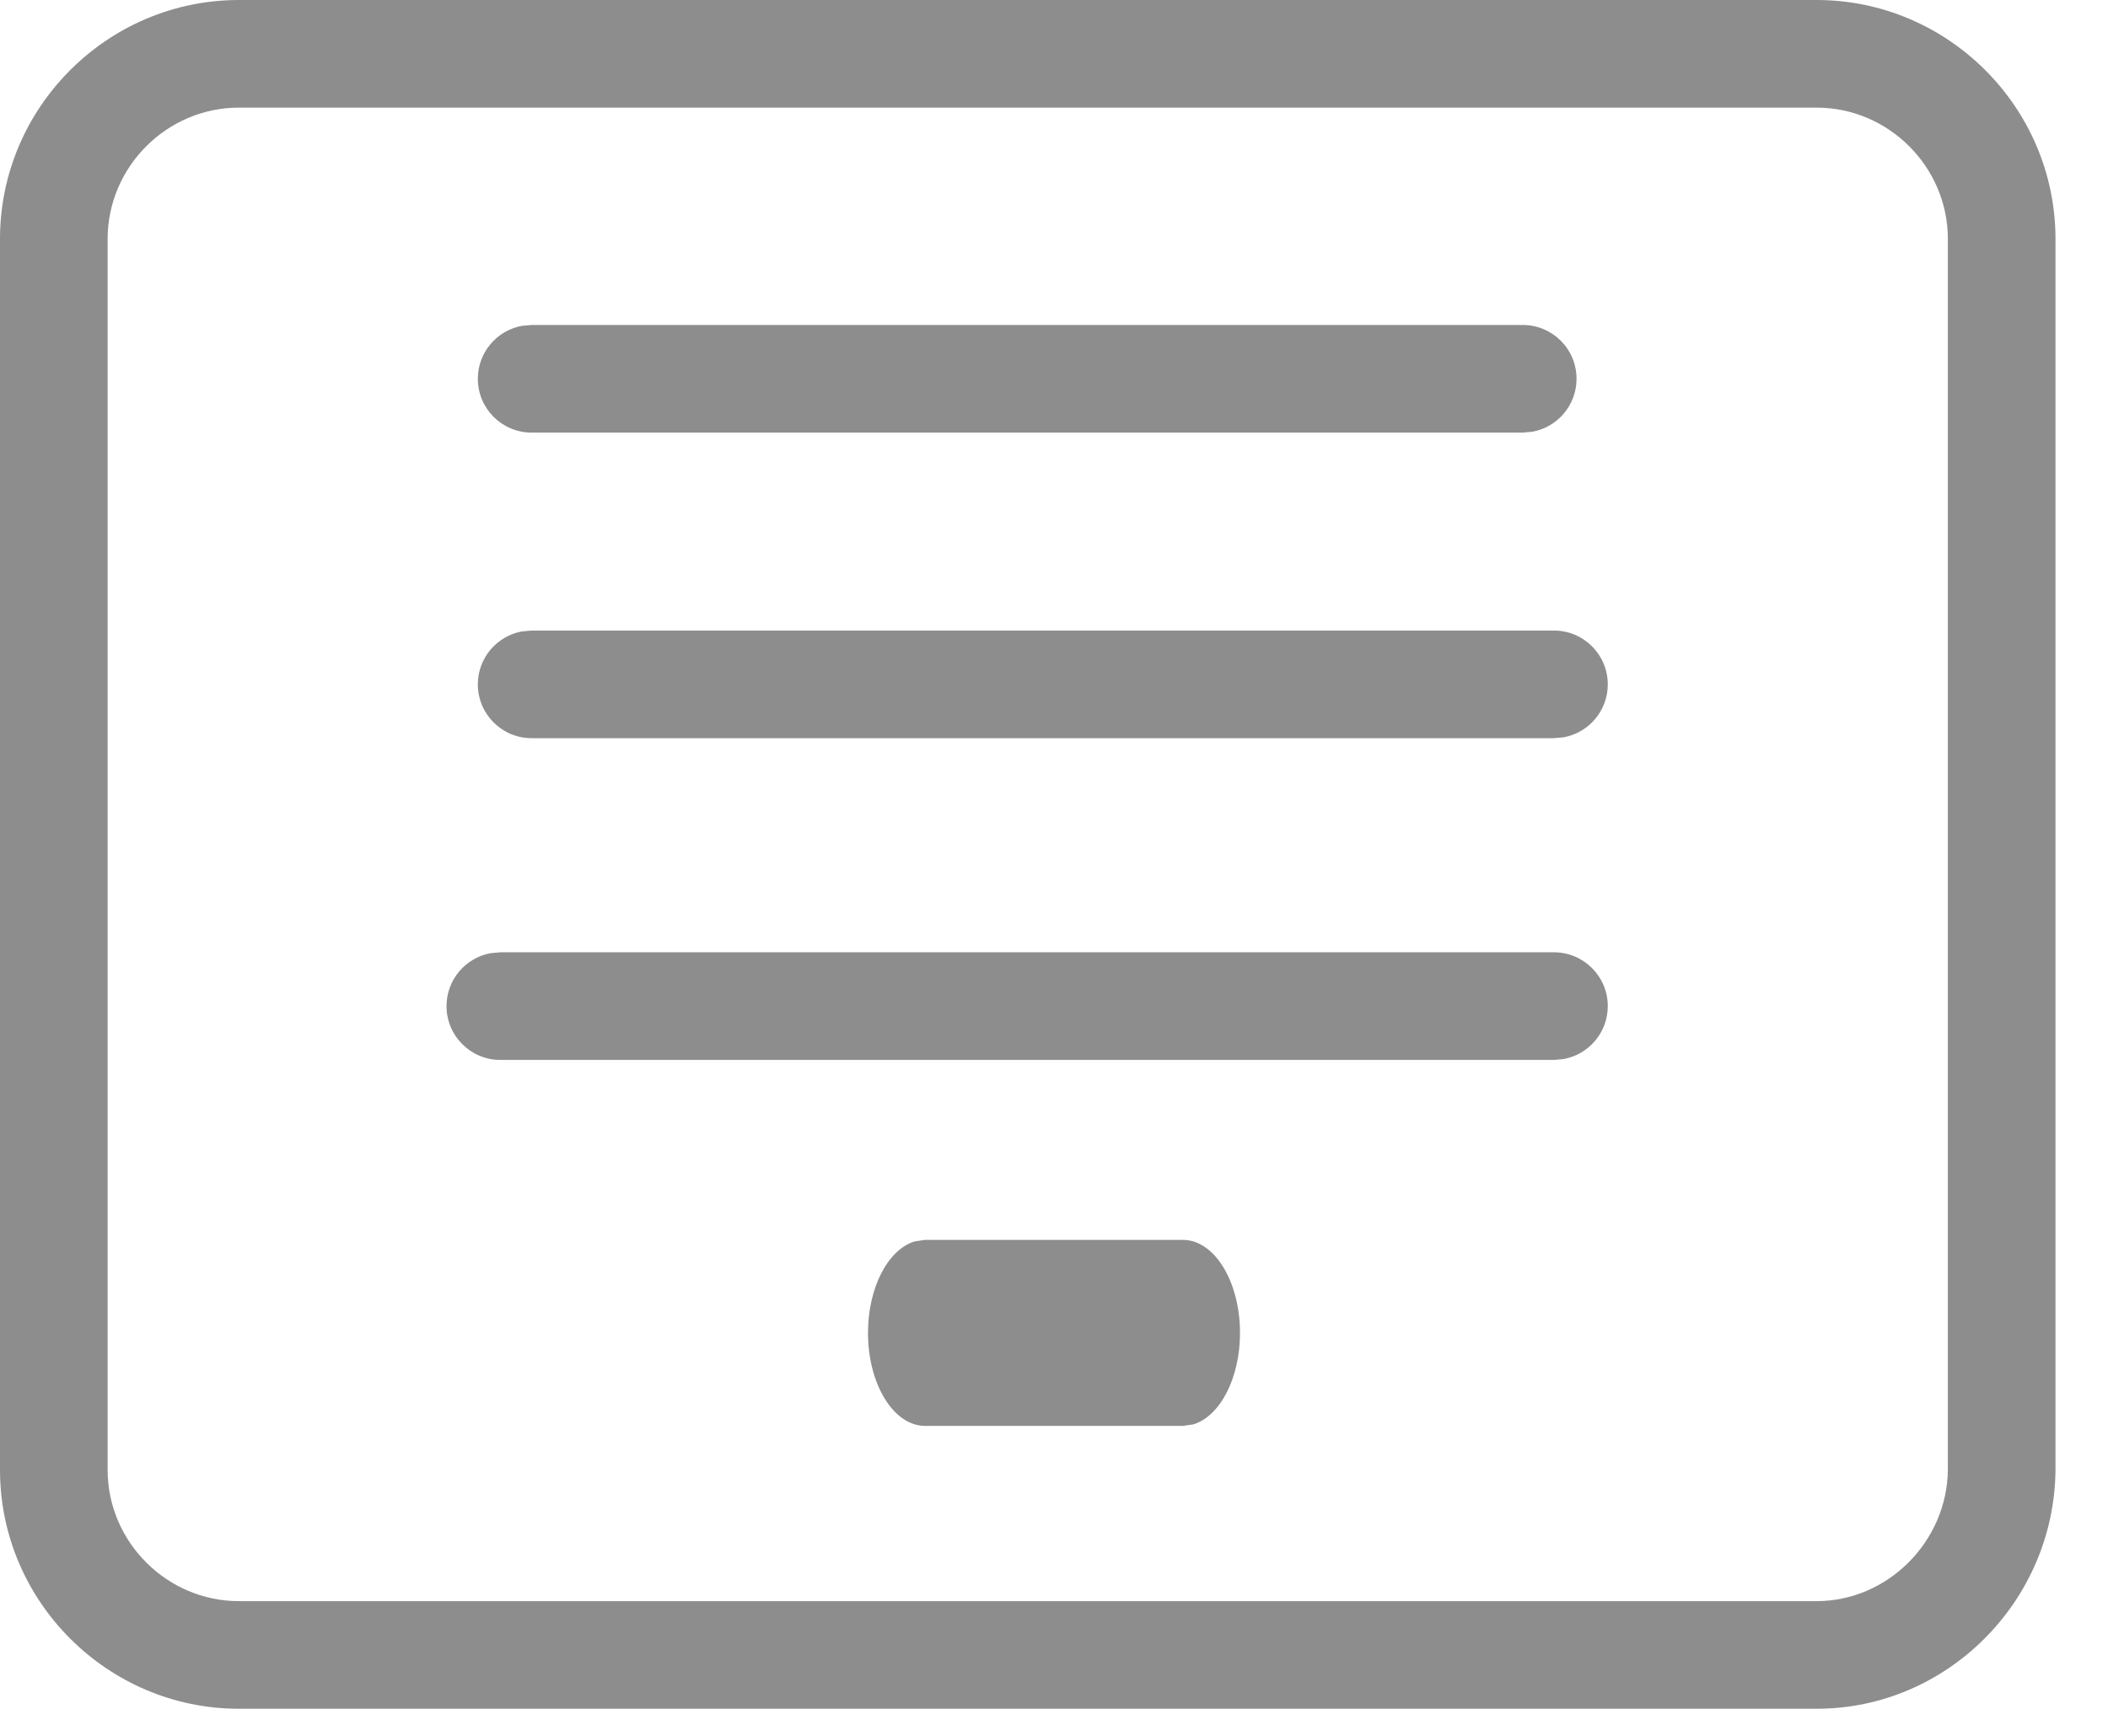 <svg xmlns="http://www.w3.org/2000/svg" width="34" height="28" viewBox="0 0 34 28">
    <g fill="#8D8D8D">
        <path d="M24.56 5.242c.48 0 .868.388.868.868 0 .426-.307.78-.712.854l-.156.014H8.574c-.479 0-.867-.389-.867-.868 0-.426.307-.78.711-.854l.156-.014H24.56zM25.064 10.171c.479 0 .868.389.868.868 0 .426-.307.78-.712.854l-.156.014H8.574c-.479 0-.867-.389-.867-.868 0-.426.307-.78.711-.854l.156-.014h16.49zM25.064 15.361c.479 0 .868.389.868.868 0 .426-.307.78-.712.854l-.156.014H8.07c-.48 0-.868-.389-.868-.868 0-.426.307-.78.712-.854l.156-.014h16.993zM19.08 20c.508 0 .92.672.92 1.5 0 .736-.326 1.349-.755 1.476L19.08 23h-4.16c-.508 0-.92-.672-.92-1.5 0-.736.326-1.349.755-1.476L14.92 20h4.16z"/>
        <path d="M29.299 0H3.853C1.73 0 0 1.737 0 3.853V23.71c0 2.123 1.737 3.853 3.853 3.853H29.3c2.104 0 3.83-1.733 3.853-3.844V3.853C33.152 1.73 31.415 0 29.3 0zM3.853 1.736H29.3c1.159 0 2.117.954 2.117 2.117V23.71c-.012 1.155-.97 2.117-2.117 2.117H3.853c-1.159 0-2.117-.954-2.117-2.117V3.853c0-1.159.954-2.117 2.117-2.117z"/>
    </g>
</svg>
